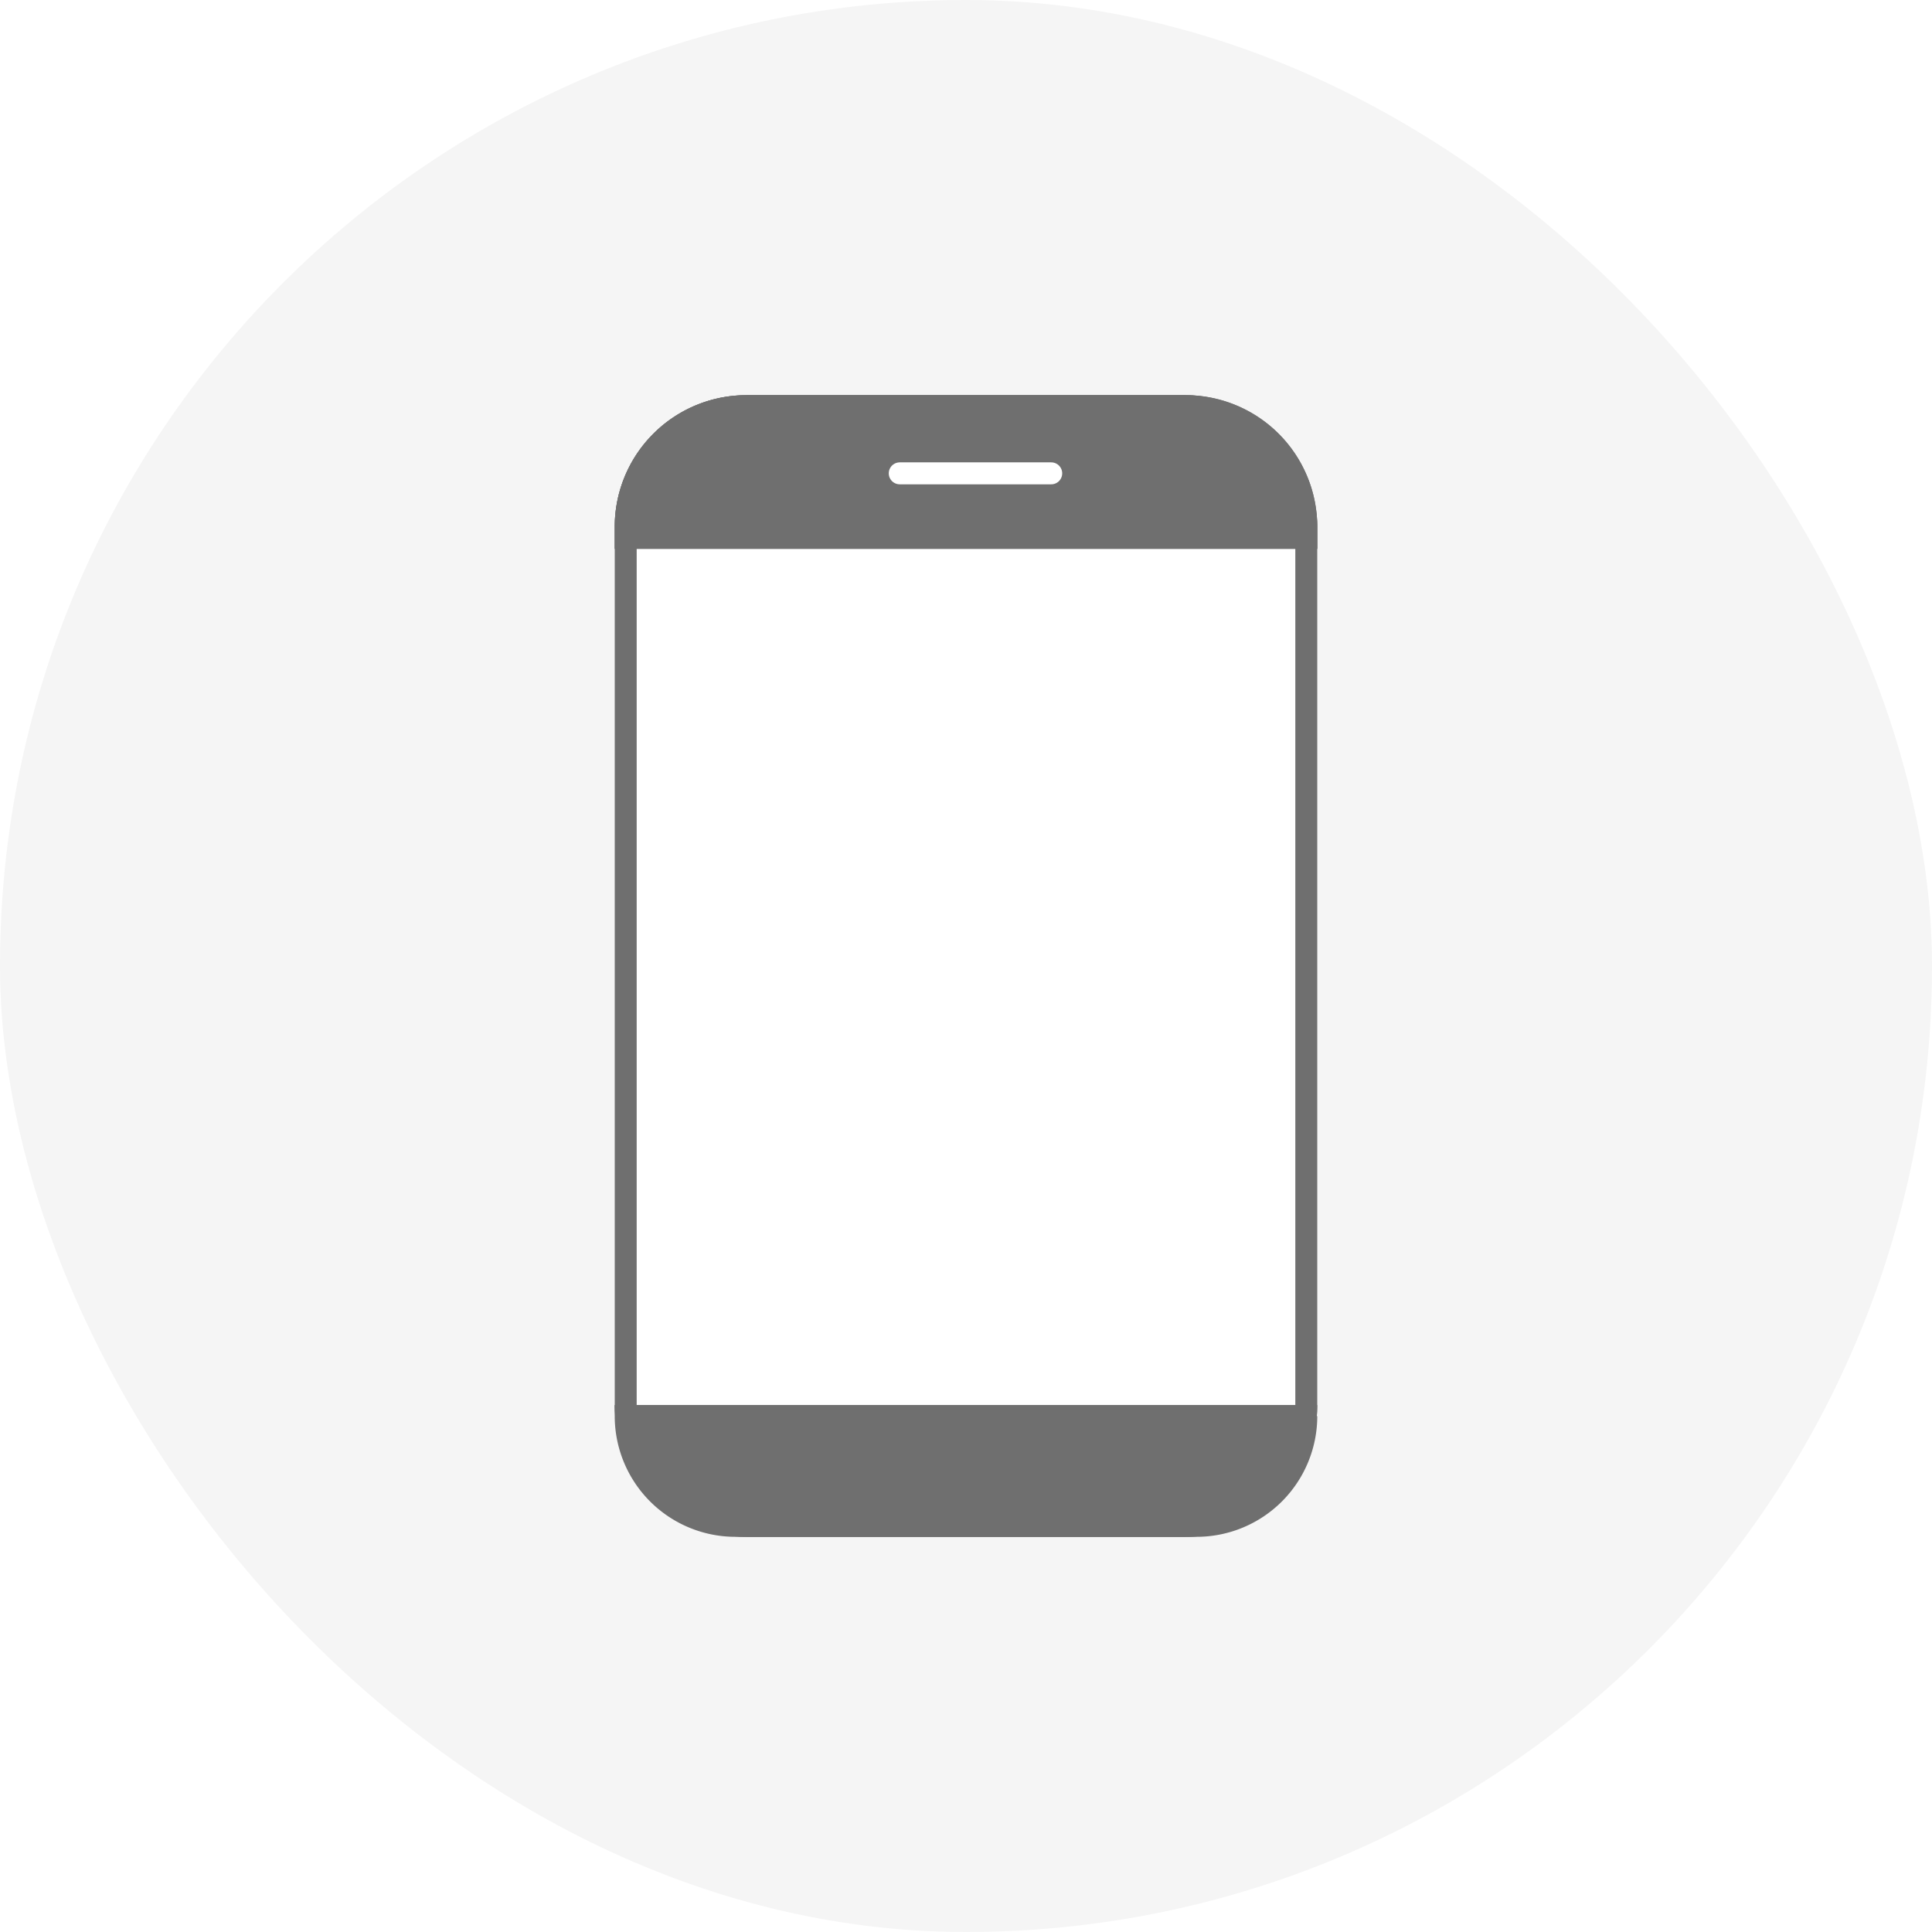 <svg xmlns="http://www.w3.org/2000/svg" xmlns:xlink="http://www.w3.org/1999/xlink" width="88" height="88" viewBox="0 0 88 88">
  <defs>
    <filter id="사각형_43406" x="19" y="9" width="50" height="70" filterUnits="userSpaceOnUse">
      <feOffset input="SourceAlpha"/>
      <feGaussianBlur stdDeviation="3" result="blur"/>
      <feFlood flood-opacity="0.102"/>
      <feComposite operator="in" in2="blur"/>
      <feComposite in="SourceGraphic"/>
    </filter>
  </defs>
  <g id="그룹_32220" data-name="그룹 32220" transform="translate(-1425 -362)">
    <g id="그룹_31976" data-name="그룹 31976">
      <g id="그룹_32219" data-name="그룹 32219">
        <rect id="사각형_43405" data-name="사각형 43405" width="88" height="88" rx="44" transform="translate(1425 362)" fill="#f5f5f5"/>
        <g transform="matrix(1, 0, 0, 1, 1425, 362)" filter="url(#사각형_43406)">
          <g id="사각형_43406-2" data-name="사각형 43406" transform="translate(28 18)" fill="#fff" stroke="#6f6f6f" stroke-width="1">
            <rect width="32" height="52" rx="6" stroke="none"/>
            <rect x="0.5" y="0.5" width="31" height="51" rx="5.5" fill="none"/>
          </g>
        </g>
      </g>
      <g id="사각형_43407" data-name="사각형 43407" transform="translate(1453 380)" fill="#6f6f6f" stroke="#6f6f6f" stroke-width="1">
        <path d="M6,0H26a6,6,0,0,1,6,6V7a0,0,0,0,1,0,0H0A0,0,0,0,1,0,7V6A6,6,0,0,1,6,0Z" stroke="none"/>
        <path d="M6,.5H26A5.5,5.5,0,0,1,31.5,6v.5a0,0,0,0,1,0,0H.5a0,0,0,0,1,0,0V6A5.5,5.5,0,0,1,6,.5Z" fill="none"/>
      </g>
      <g id="사각형_43408" data-name="사각형 43408" transform="translate(1453 426)" fill="#6f6f6f" stroke="#6f6f6f" stroke-width="1">
        <path d="M0,0H32a0,0,0,0,1,0,0V0a6,6,0,0,1-6,6H6A6,6,0,0,1,0,0V0A0,0,0,0,1,0,0Z" stroke="none"/>
        <path d="M.5.5h31a0,0,0,0,1,0,0v0a5,5,0,0,1-5,5H5.5a5,5,0,0,1-5-5v0A0,0,0,0,1,.5.5Z" fill="none"/>
      </g>
      <path id="패스_10372" data-name="패스 10372" d="M0,0H6.9" transform="translate(1465.982 383.56)" fill="none" stroke="#fff" stroke-linecap="round" stroke-width="1"/>
    </g>
  </g>
</svg>
